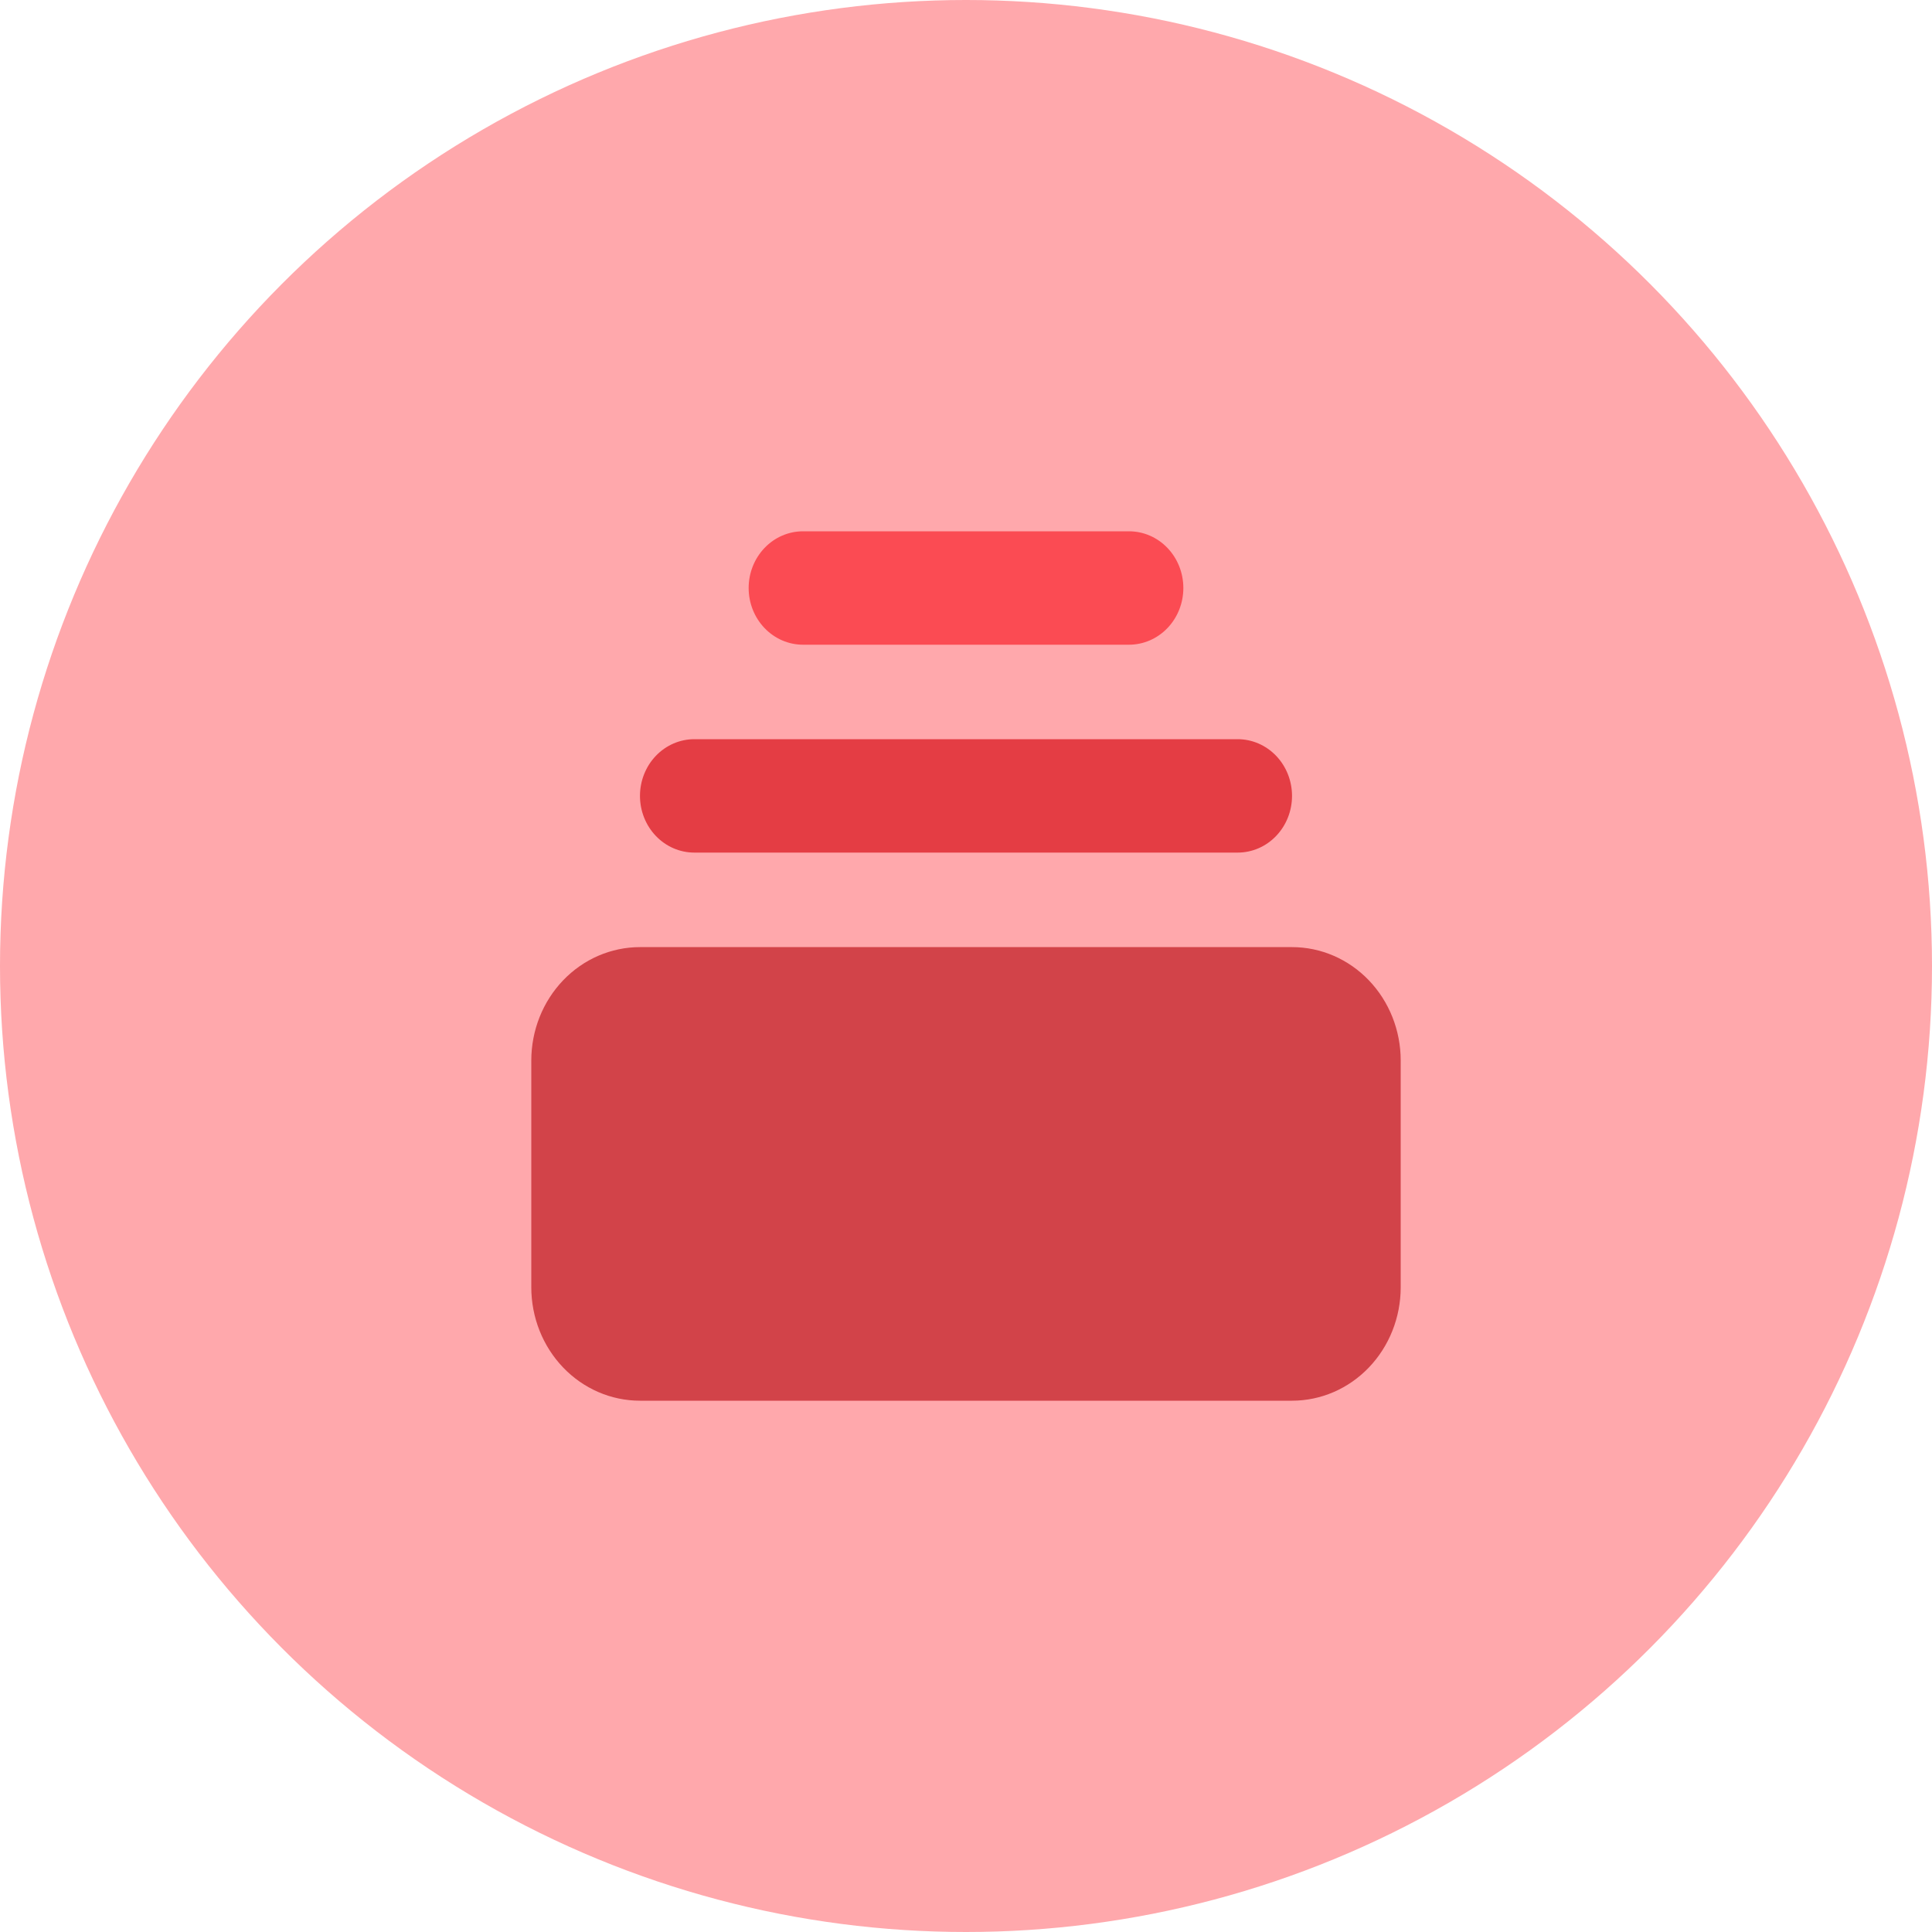 <svg width="80" height="80" viewBox="0 0 80 80" fill="none" xmlns="http://www.w3.org/2000/svg">
<circle cx="40" cy="40" r="40" fill="#FFA8AC"/>
<path d="M31.659 22.688C32.081 22.247 32.653 22 33.25 22H46.75C47.347 22 47.919 22.247 48.341 22.688C48.763 23.128 49 23.725 49 24.348C49 24.971 48.763 25.568 48.341 26.008C47.919 26.448 47.347 26.696 46.75 26.696H33.25C32.653 26.696 32.081 26.448 31.659 26.008C31.237 25.568 31 24.971 31 24.348C31 23.725 31.237 23.128 31.659 22.688Z" fill="#FB4B53"/>
<path d="M26.5 32.956C26.5 32.334 26.737 31.736 27.159 31.296C27.581 30.856 28.153 30.608 28.75 30.608H51.25C51.847 30.608 52.419 30.856 52.841 31.296C53.263 31.736 53.5 32.334 53.5 32.956C53.5 33.579 53.263 34.176 52.841 34.616C52.419 35.057 51.847 35.304 51.25 35.304H28.75C28.153 35.304 27.581 35.057 27.159 34.616C26.737 34.176 26.5 33.579 26.5 32.956Z" fill="#E43D44"/>
<path d="M23.318 40.593C22.474 41.474 22 42.668 22 43.913V53.305C22 54.55 22.474 55.744 23.318 56.625C24.162 57.506 25.306 58 26.5 58H53.5C54.694 58 55.838 57.506 56.682 56.625C57.526 55.744 58 54.55 58 53.305V43.913C58 42.668 57.526 41.474 56.682 40.593C55.838 39.712 54.694 39.218 53.5 39.218H26.5C25.306 39.218 24.162 39.712 23.318 40.593Z" fill="#D24349"/>
</svg>
